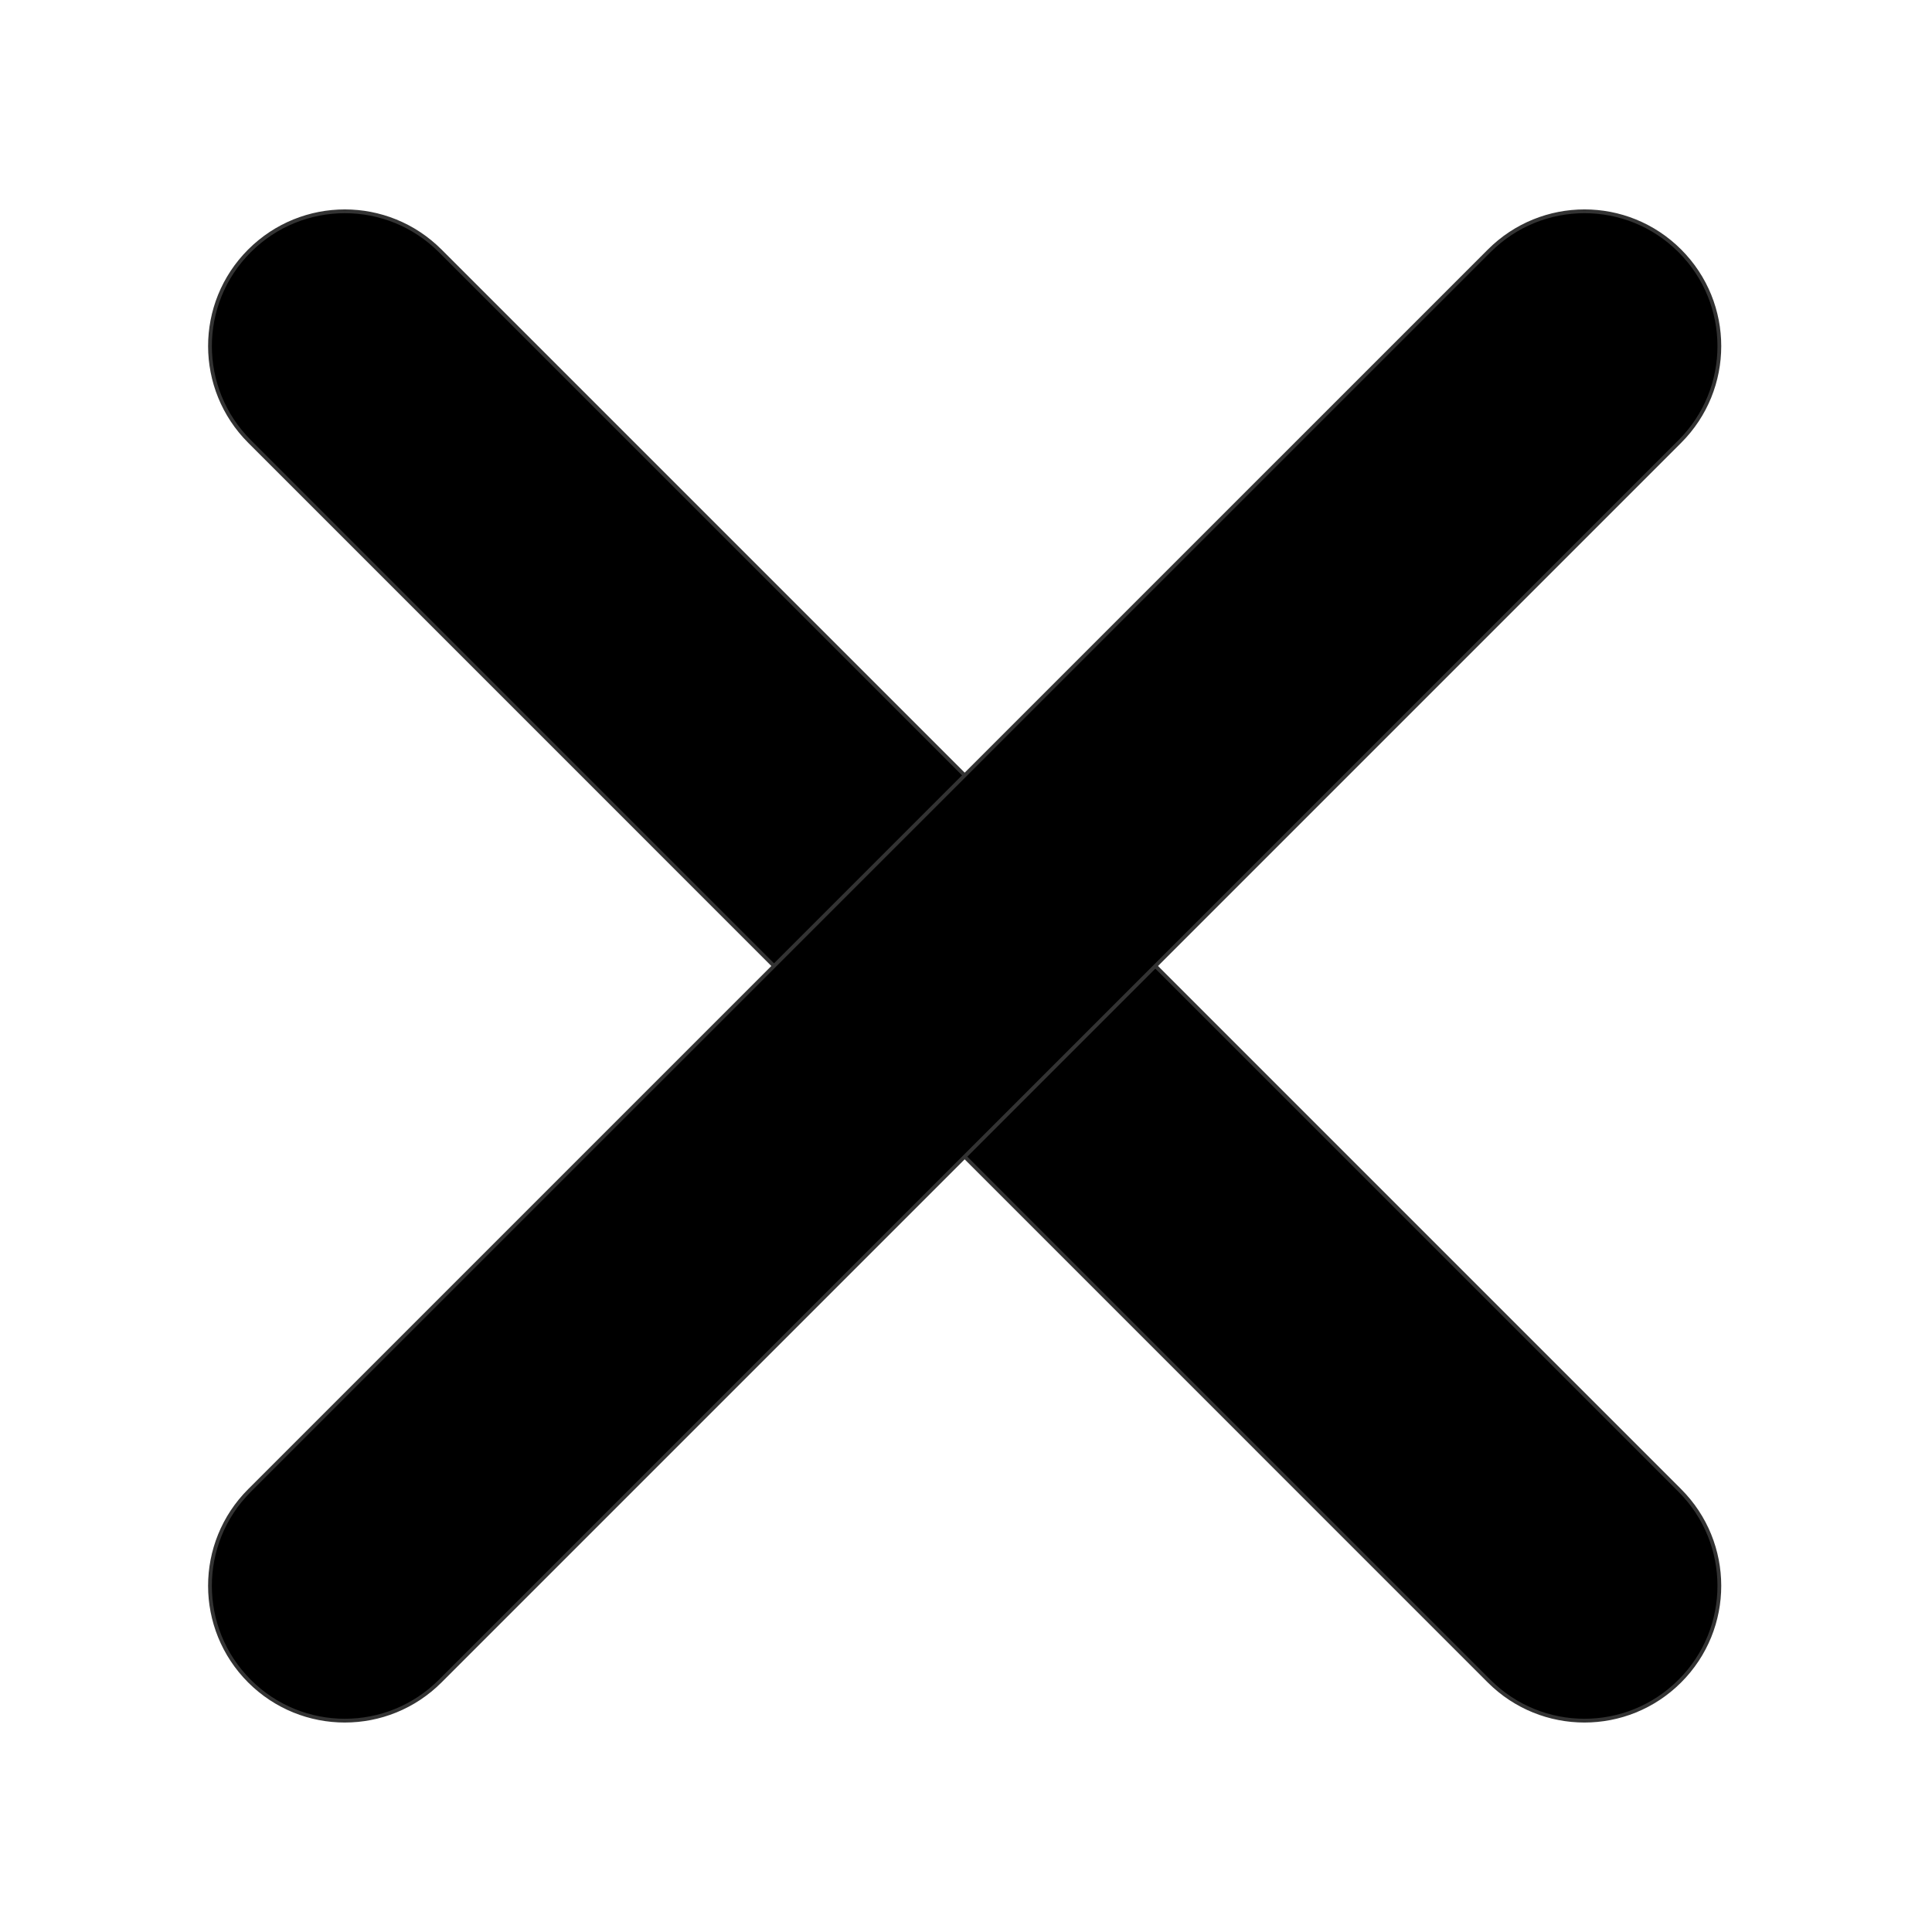 <?xml version="1.0" encoding="utf-8"?>
<!-- Generator: Adobe Illustrator 13.0.0, SVG Export Plug-In . SVG Version: 6.00 Build 14948)  -->
<!DOCTYPE svg PUBLIC "-//W3C//DTD SVG 1.1//EN" "http://www.w3.org/Graphics/SVG/1.1/DTD/svg11.dtd">
<svg version="1.1" xmlns="http://www.w3.org/2000/svg" xmlns:xlink="http://www.w3.org/1999/xlink" x="0px" y="0px" width="512px"
	 height="512px" viewBox="0 0 512 512" enable-background="new 0 0 512 512" xml:space="preserve">
<g id="Calque_1">
</g>
<g id="icons">
	<g>
		<path stroke="#333333" stroke-miterlimit="10" d="M445.172,394.992c13.951,13.951,13.977,36.553,0,50.517l0,0
			c-13.978,13.978-36.565,13.965-50.543,0.014L66.146,117.012c-13.978-13.979-14.005-36.565-0.027-50.541l0,0
			c13.979-13.965,36.564-13.965,50.542,0.011L445.172,394.992z"/>
		<path stroke="#333333" stroke-miterlimit="10" d="M394.657,66.471c13.95-13.954,36.538-13.978,50.516,0l0,0
			c13.977,13.976,13.951,36.577,0,50.527L116.661,445.509c-13.978,13.965-36.563,13.978-50.542,0.014l0,0
			c-13.978-13.978-13.95-36.579,0-50.53L394.657,66.471z"/>
	</g>
</g>
</svg>
